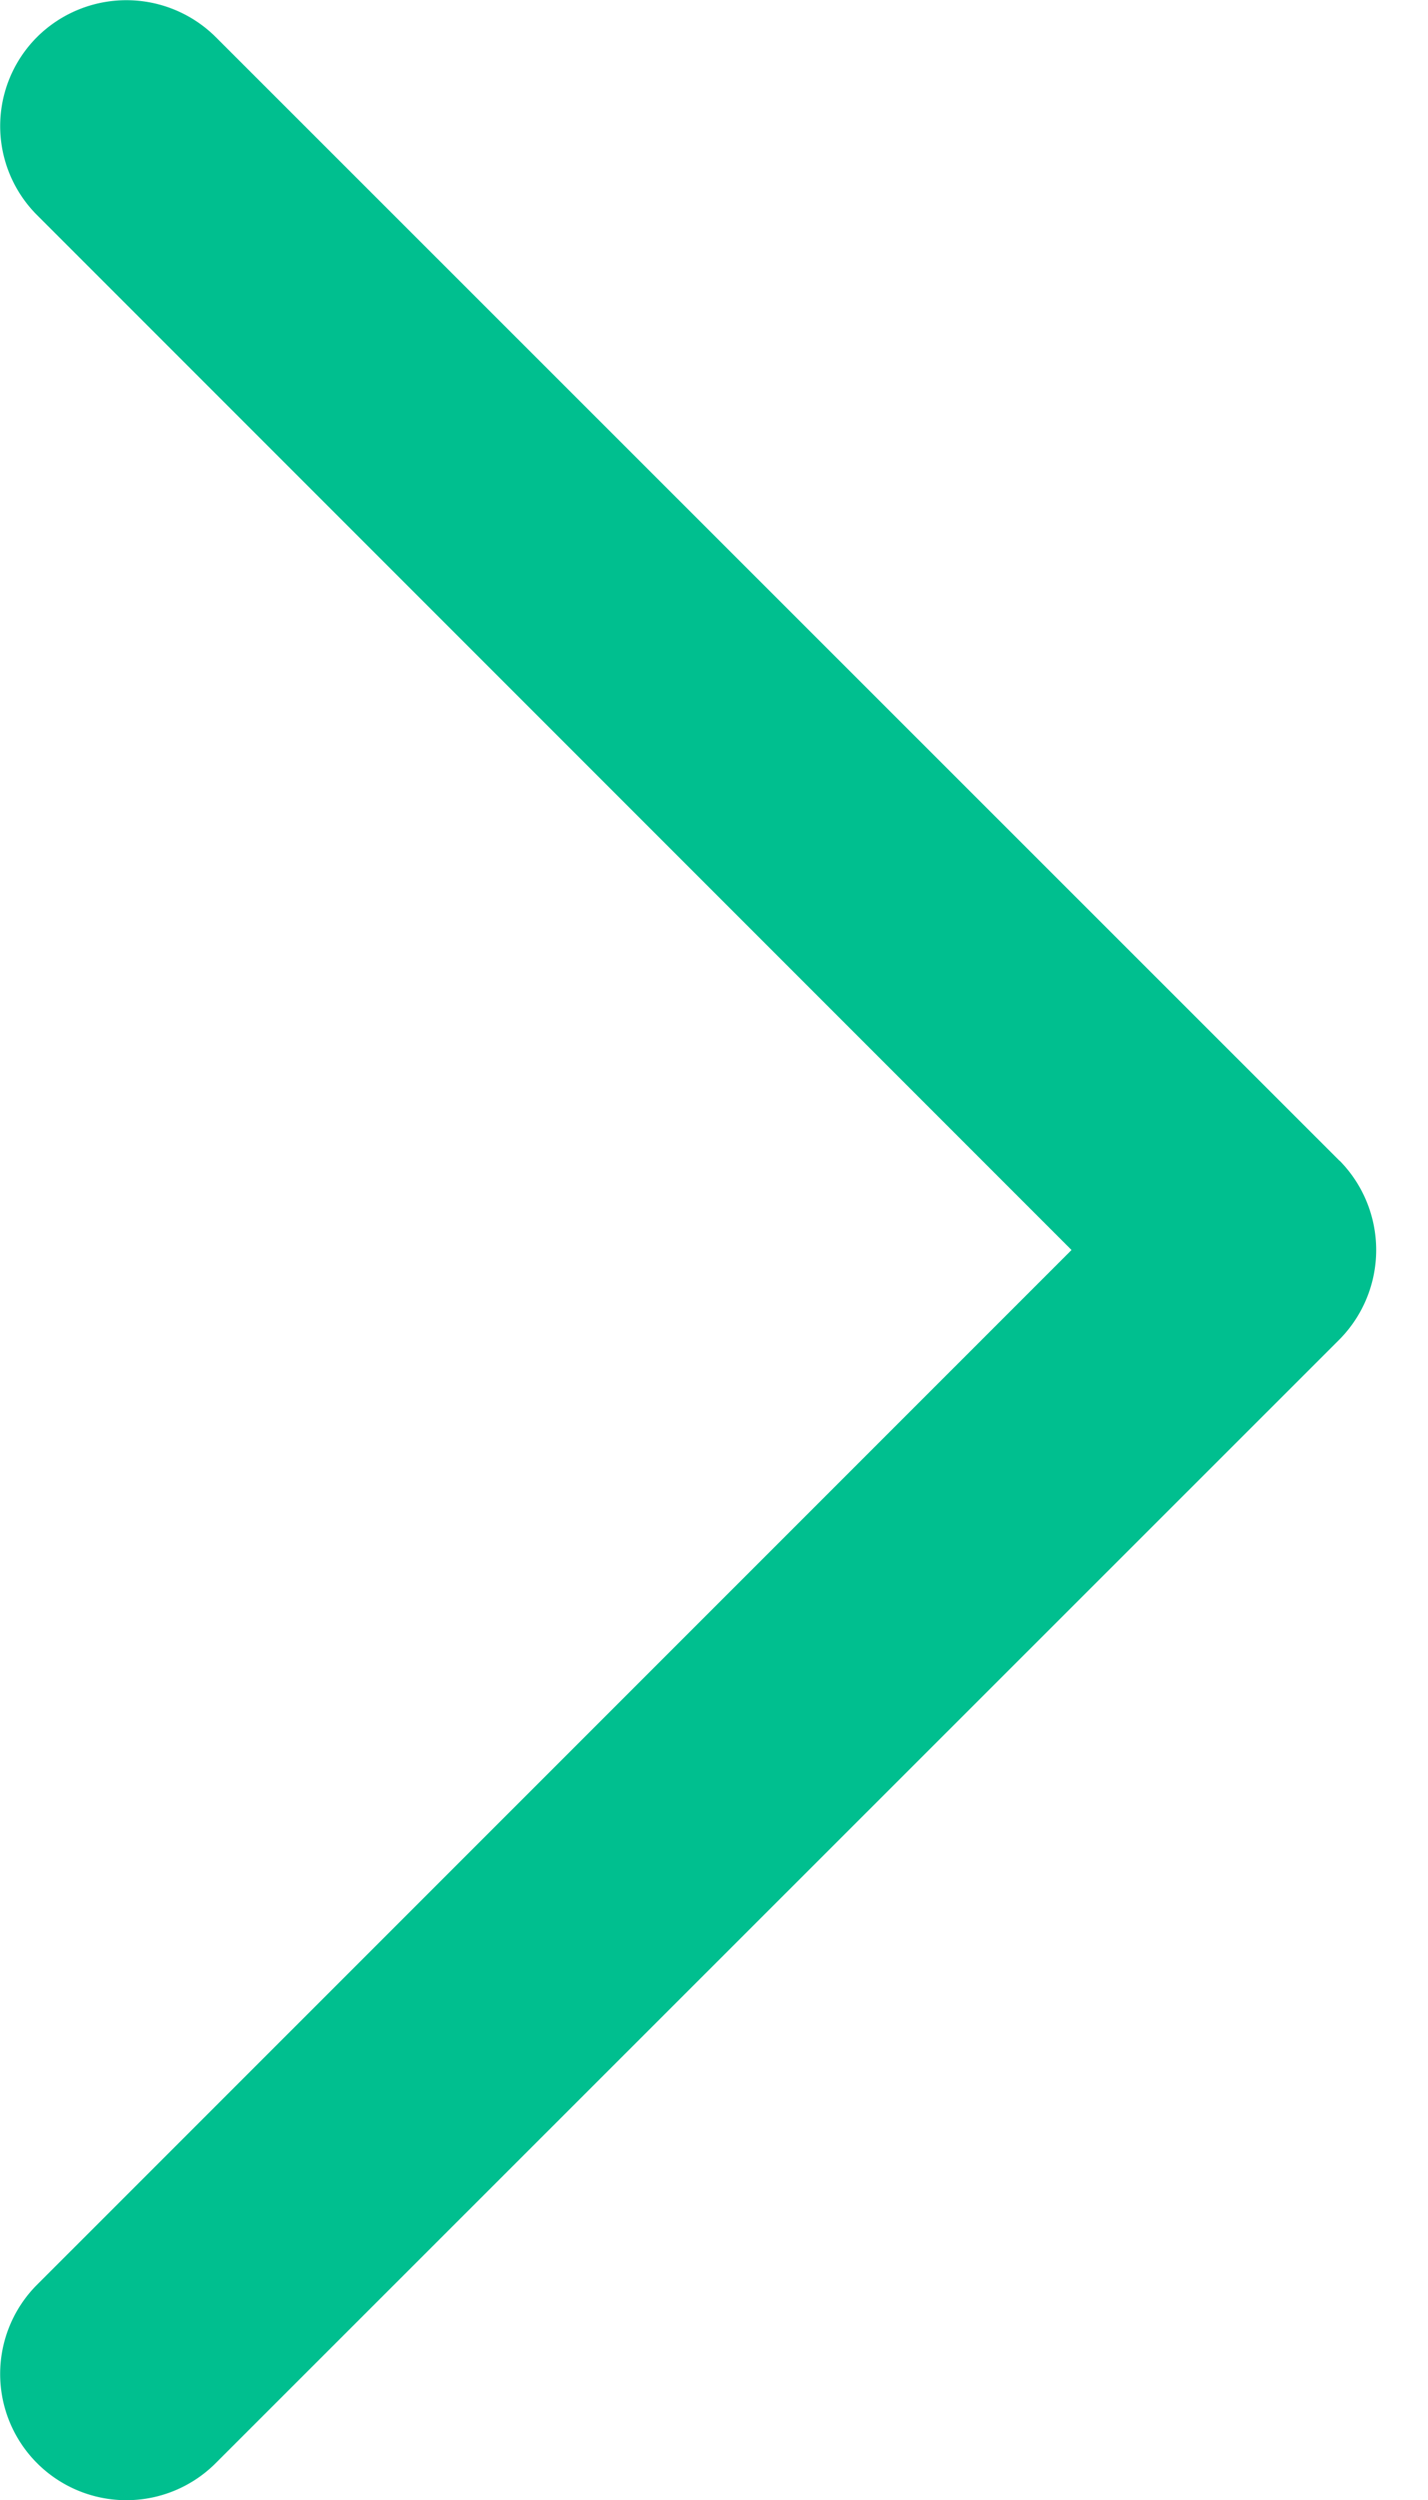 <svg xmlns="http://www.w3.org/2000/svg" width="8" height="14" viewBox="0 0 8 14">
    <path fill="#00BF8F" fill-rule="evenodd" d="M7.504 6.5L1.208.207a.71.71 0 0 0-1 0 .705.705 0 0 0 0 .998L6.003 7 .208 12.794a.706.706 0 1 0 1 1L7.505 7.5a.713.713 0 0 0 0-1"/>
</svg>

